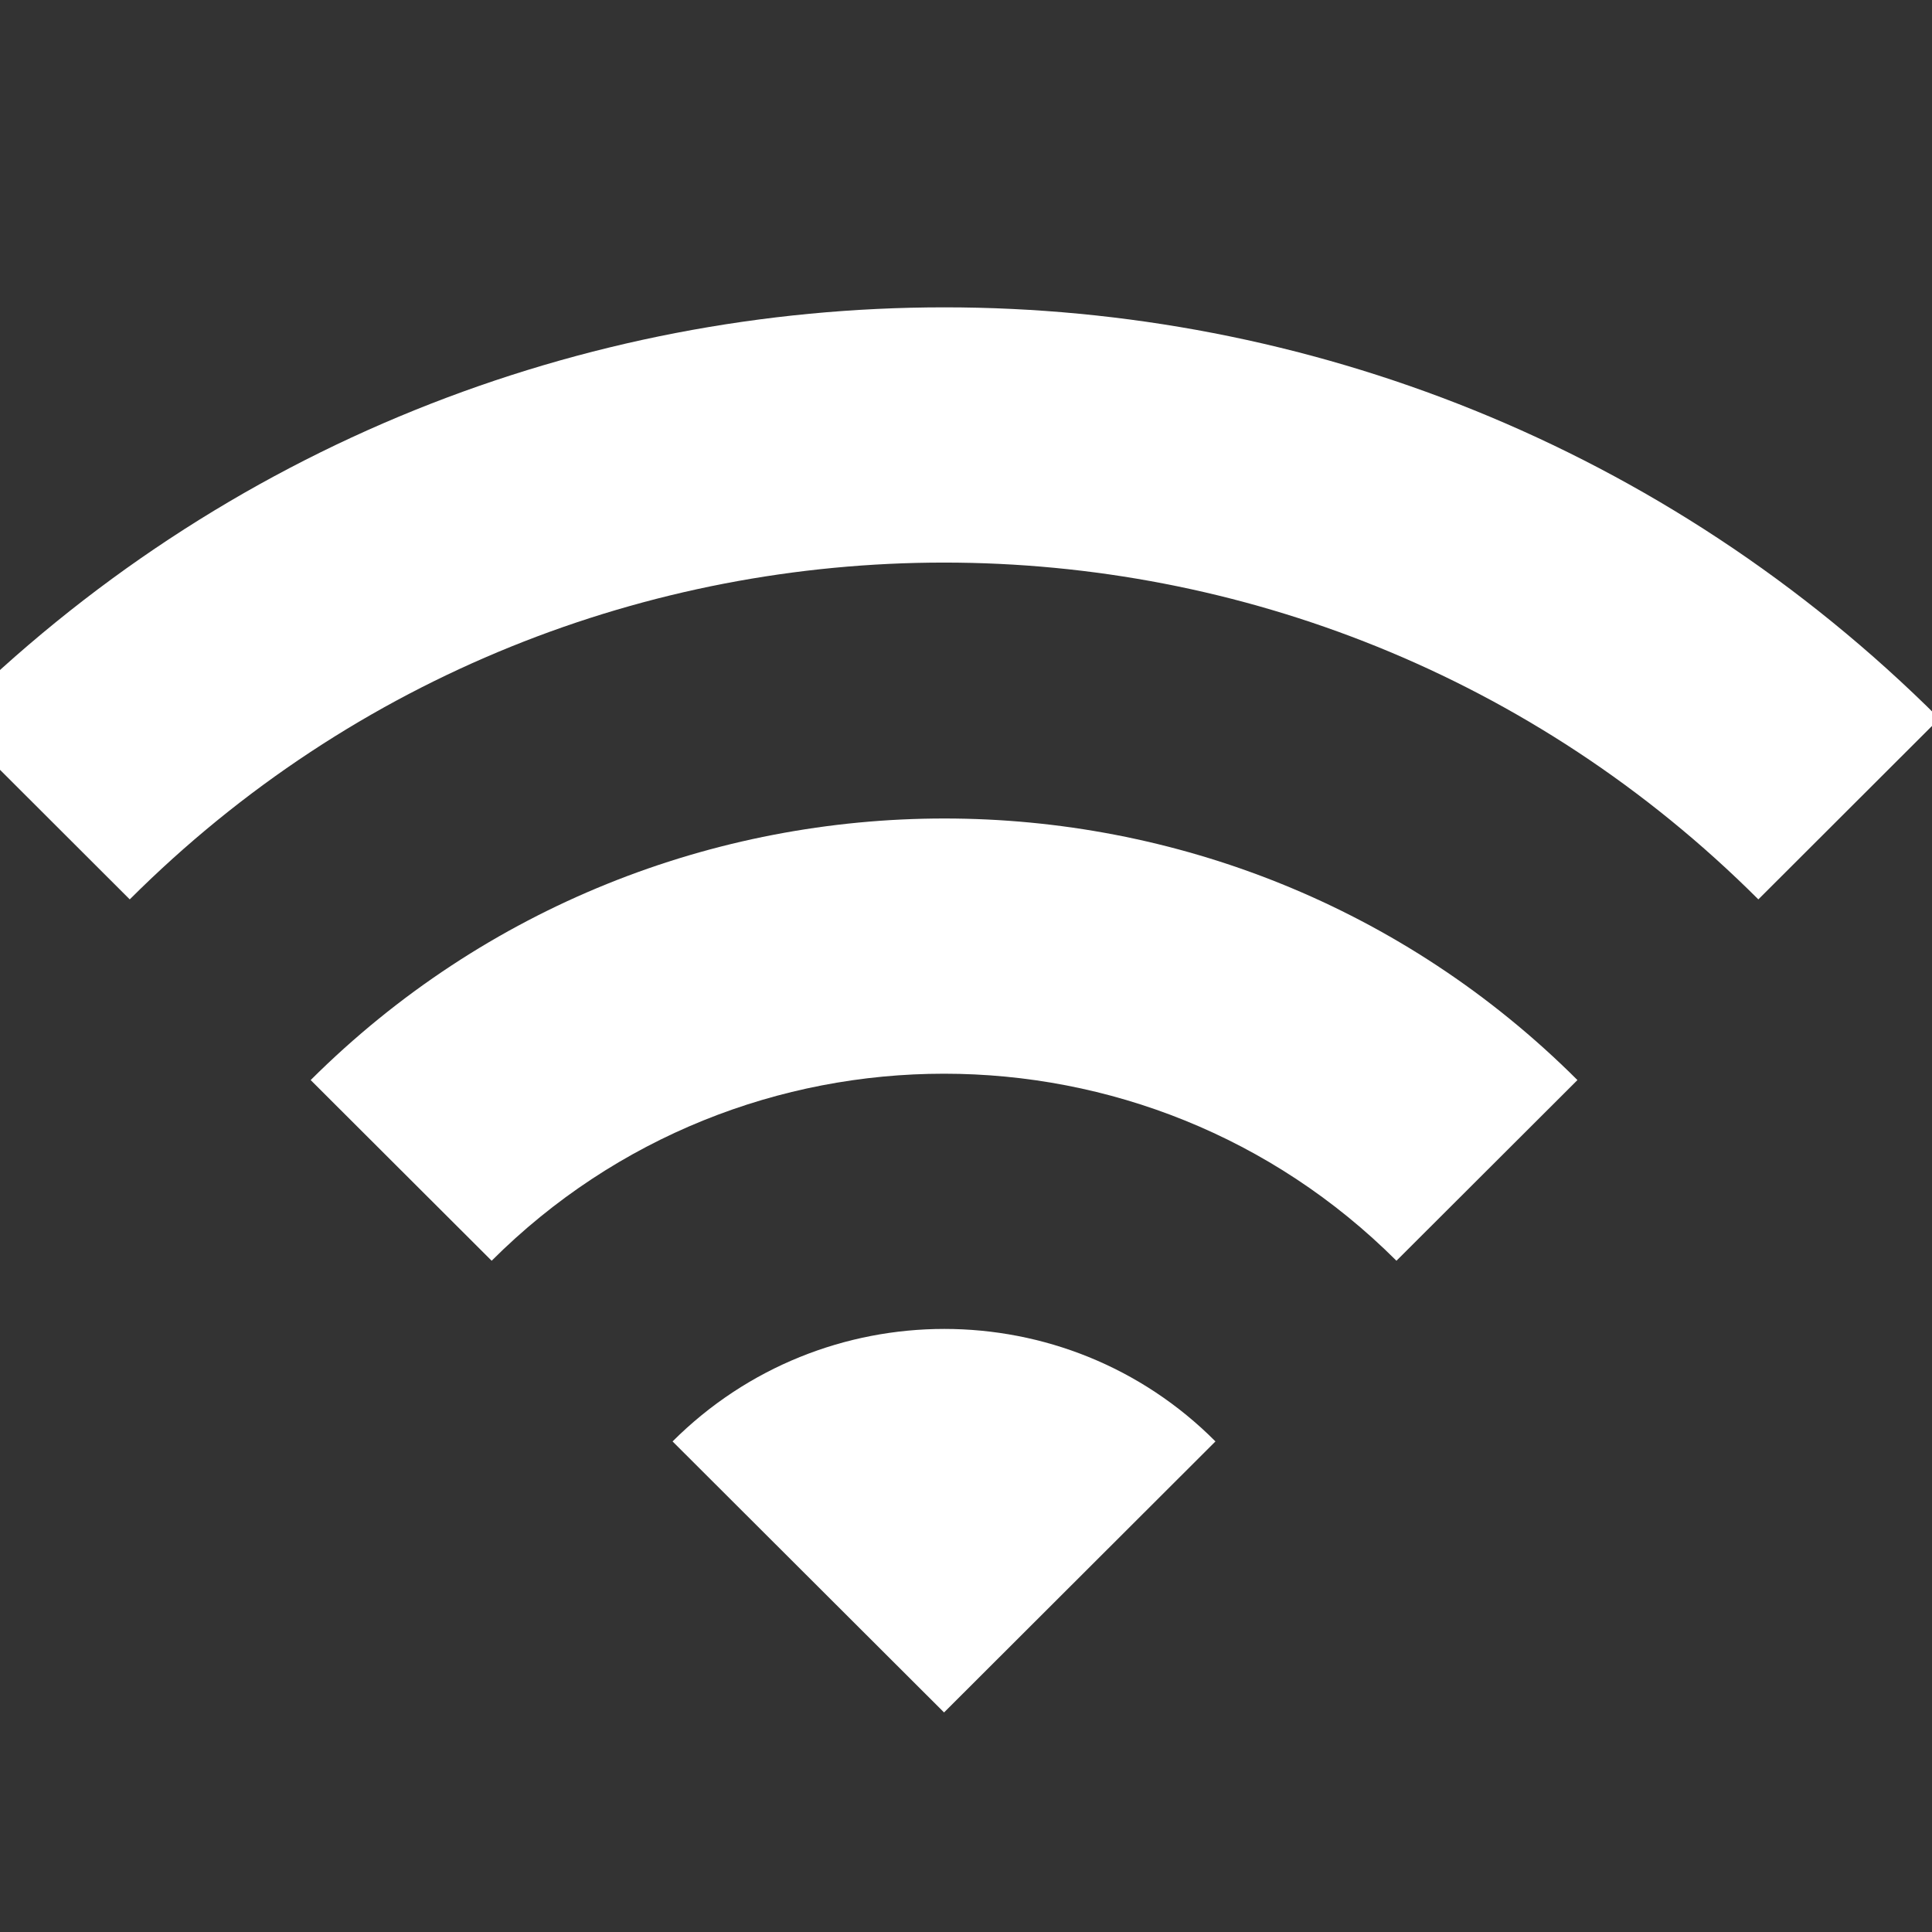 <svg width="25" height="25" viewBox="0 0 25 25" fill="none" xmlns="http://www.w3.org/2000/svg">
<rect x="0" y="0" width="25" height="25" fill="#333333" stroke="none"/>
<g clip-path="url(#clip0_487_63)">
<path fill-rule="evenodd" clip-rule="evenodd" d="M-0.663 9.299L1.679 11.638C7.498 5.827 16.934 5.827 22.753 11.638L25.095 9.299C17.988 2.203 6.456 2.203 -0.663 9.299ZM8.703 18.652L12.216 22.159L15.728 18.652C13.796 16.711 10.647 16.711 8.703 18.652ZM6.362 16.314L4.02 13.976C8.551 9.463 15.892 9.463 20.412 13.976L18.07 16.314C14.839 13.087 9.593 13.087 6.362 16.314Z" fill="white"/>
</g>
<defs>
<clipPath id="clip0_487_63">
<rect width="25" height="25" fill="white"/>
</clipPath>
</defs>
</svg>

